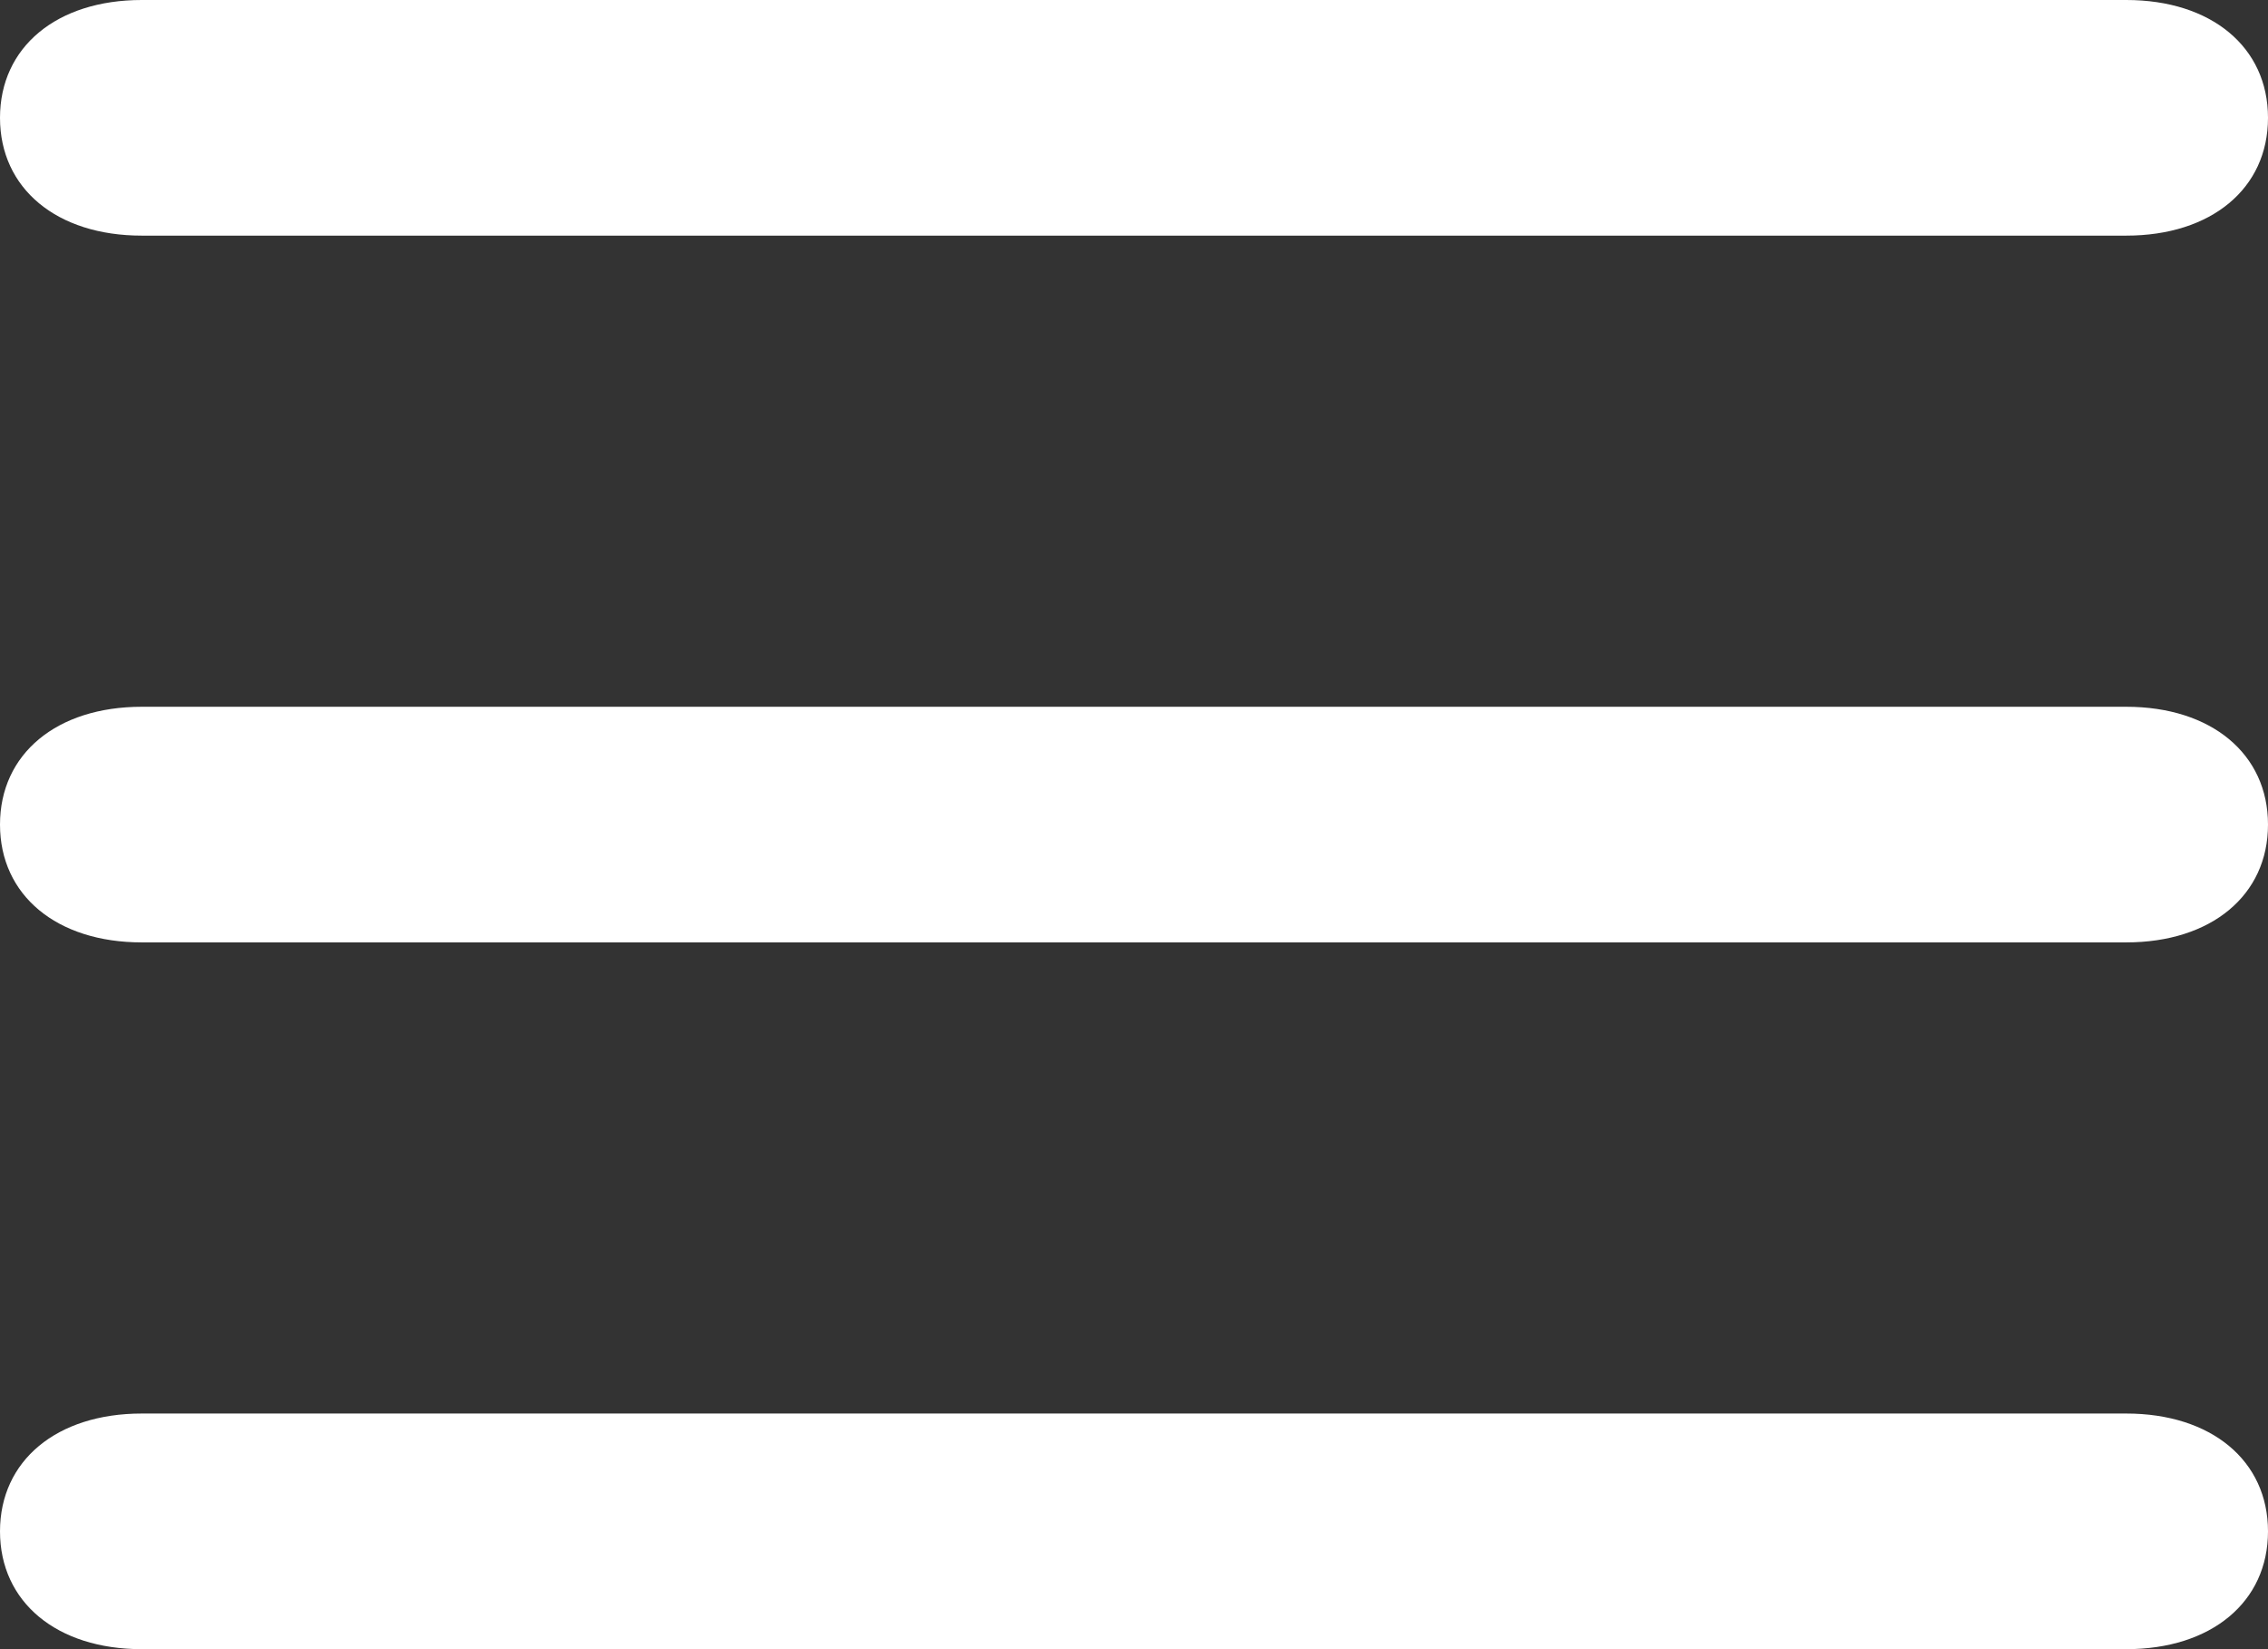 <svg width="22" height="16" viewBox="0 0 22 16" fill="none" xmlns="http://www.w3.org/2000/svg">
<rect x="0" y="0" width="22" height="16" fill="#333333" stroke="none"/>
<path d="M1.375 2.286H20.625C21.45 2.286 22 1.829 22 1.143C22 0.457 21.45 0 20.625 0H1.375C0.55 0 0 0.457 0 1.143C0 1.829 0.55 2.286 1.375 2.286ZM1.375 9.143H20.625C21.45 9.143 22 8.686 22 8C22 7.314 21.45 6.857 20.625 6.857H1.375C0.55 6.857 0 7.314 0 8C0 8.686 0.55 9.143 1.375 9.143ZM1.375 16H20.625C21.45 16 22 15.543 22 14.857C22 14.171 21.45 13.714 20.625 13.714H1.375C0.55 13.714 0 14.171 0 14.857C0 15.543 0.55 16 1.375 16Z" fill="white"/>
</svg>

